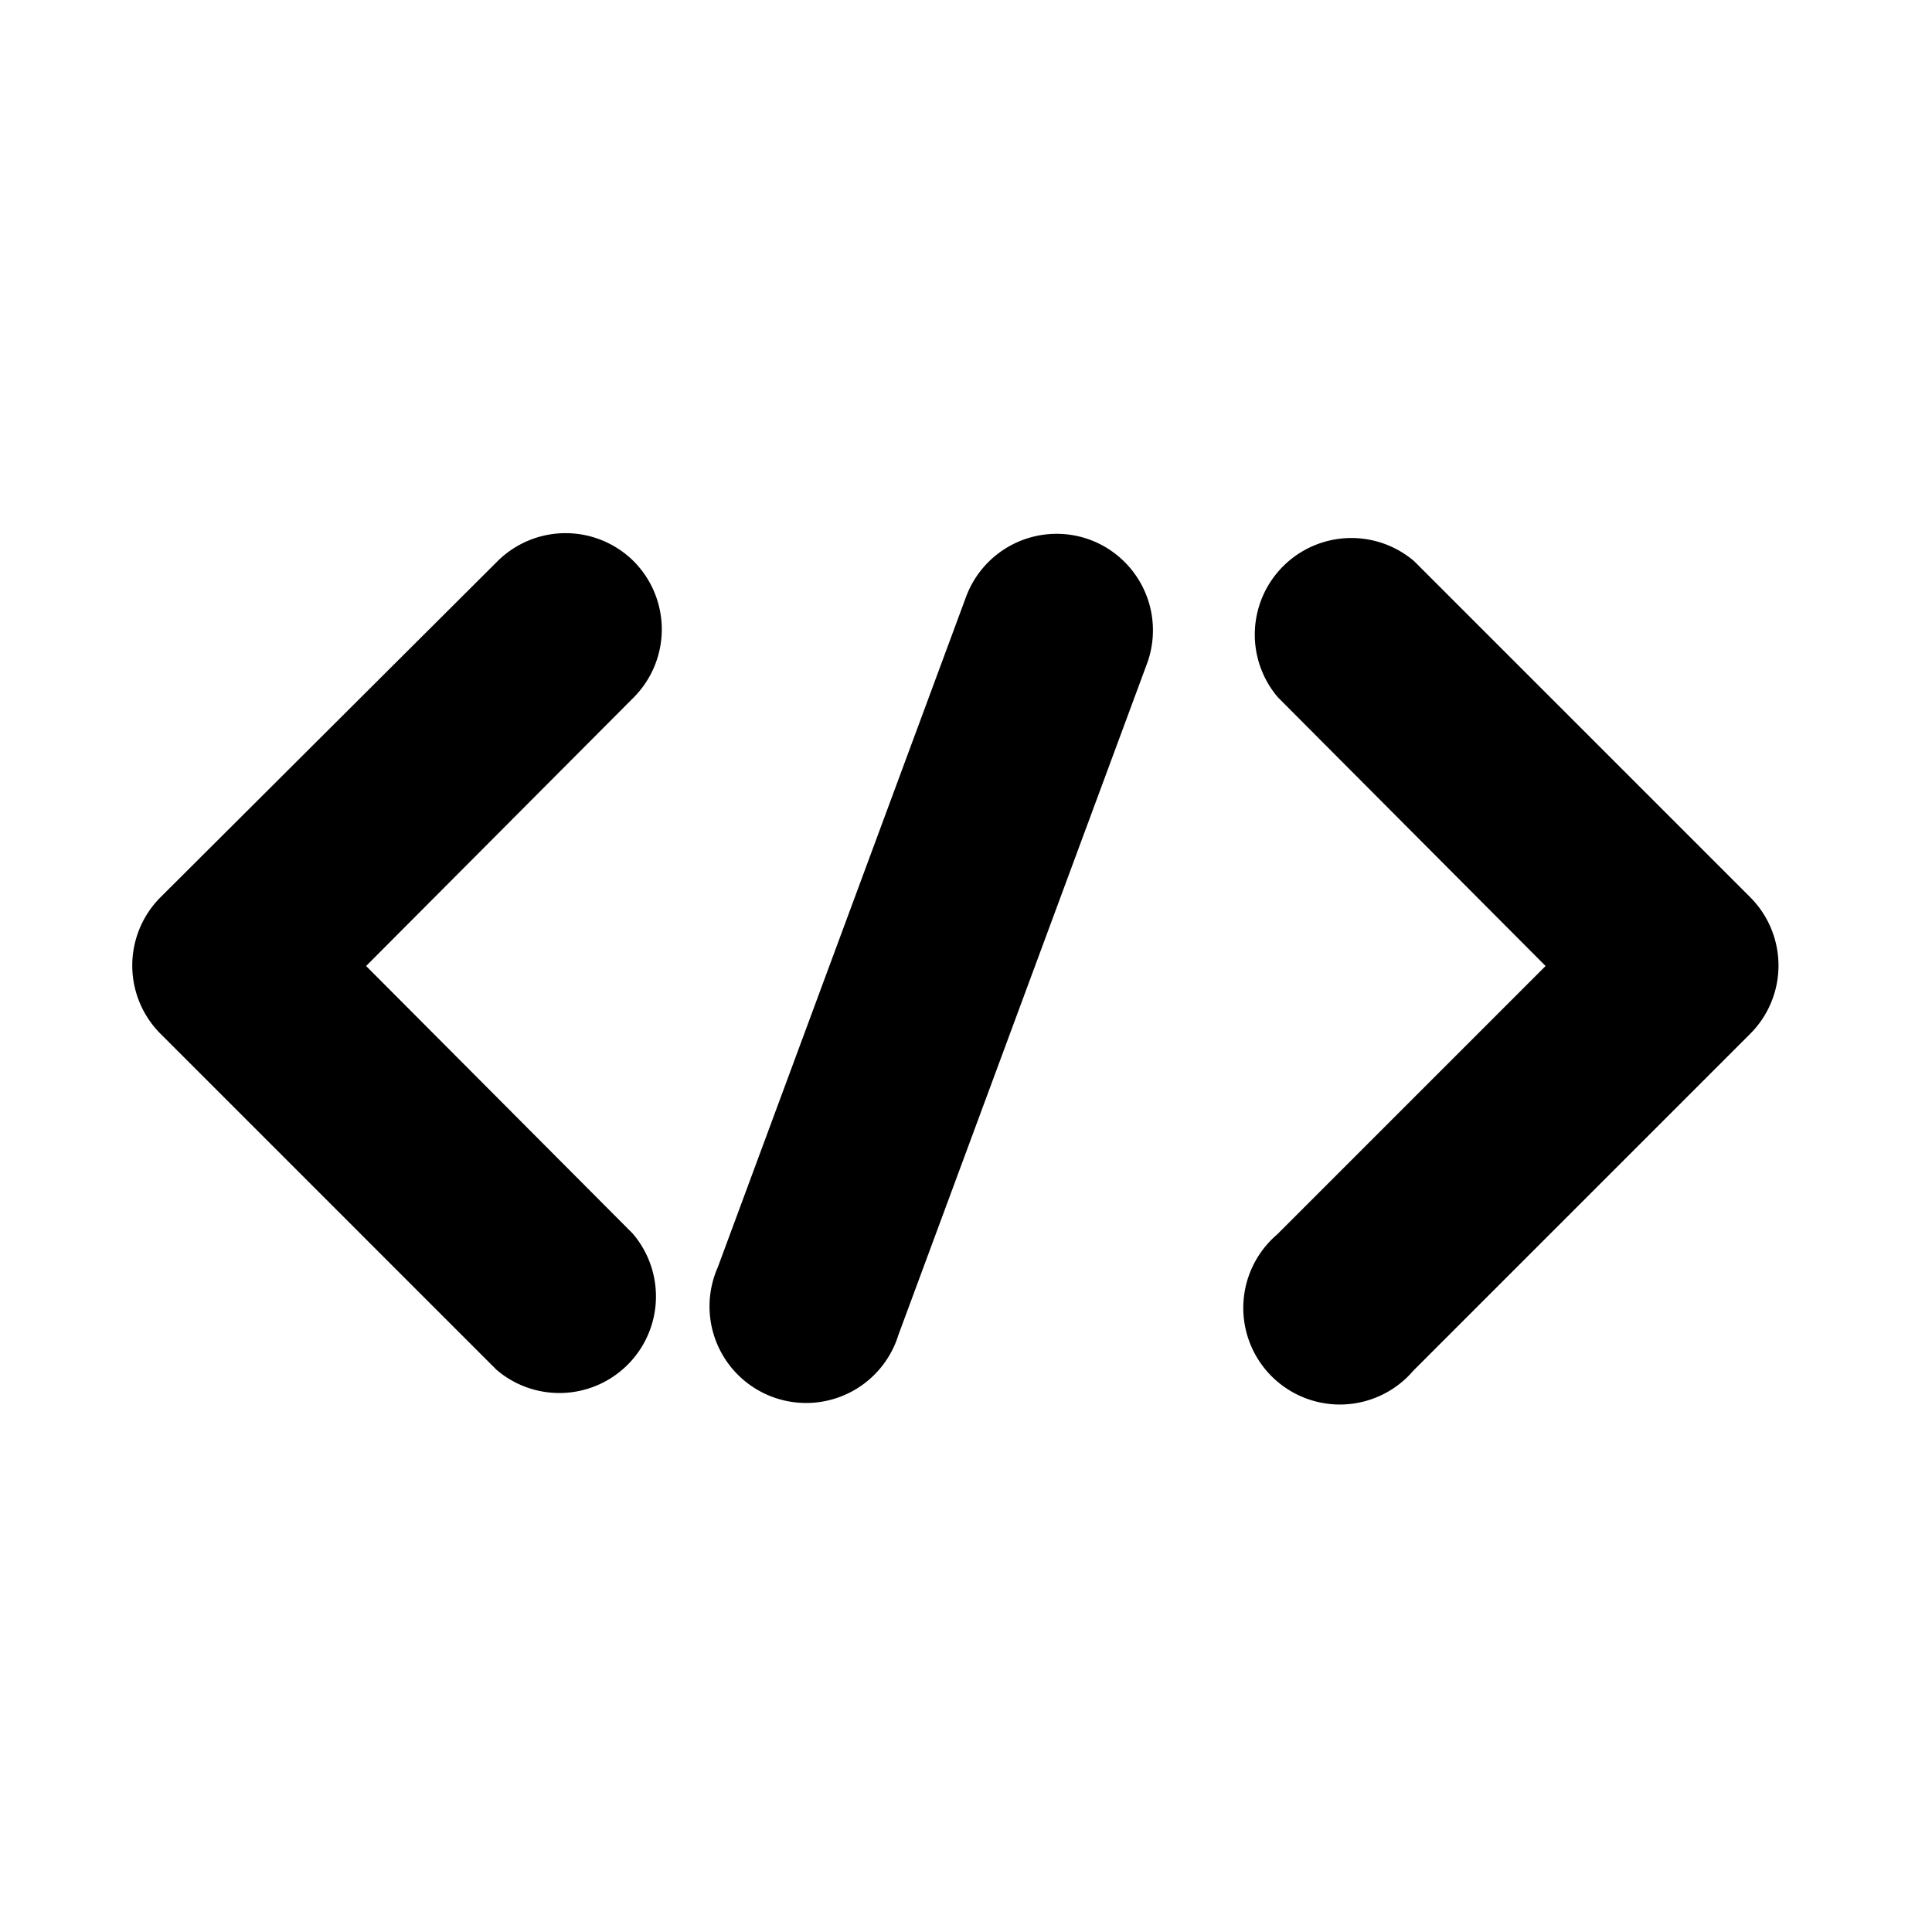 <?xml version="1.0" standalone="no"?><!DOCTYPE svg PUBLIC "-//W3C//DTD SVG 1.1//EN"
        "http://www.w3.org/Graphics/SVG/1.1/DTD/svg11.dtd">
<svg t="1541645131939" class="icon" style="" viewBox="0 0 1024 1024" version="1.1" xmlns="http://www.w3.org/2000/svg"
     p-id="1126" xmlns:xlink="http://www.w3.org/1999/xlink" width="200" height="200">
    <defs>
        <style type="text/css"></style>
    </defs>
    <path d="M927.744 475.648l-178.176-178.176a51.2 51.2 0 0 0-72.192 72.192L819.2 512l-142.336 142.336a51.2 51.2 0 1 0 72.192 72.192l178.176-178.176a51.2 51.2 0 0 0 0.512-72.704zM335.872 297.472a51.2 51.2 0 0 0-72.192 0L84.992 475.648a51.2 51.2 0 0 0 0 72.192l178.176 178.176a51.2 51.2 0 0 0 72.192-72.192L194.048 512l141.824-142.336a51.2 51.2 0 0 0 0-72.192zM578.048 286.208a51.2 51.2 0 0 0-66.048 30.208l-131.584 355.328a51.2 51.2 0 1 0 95.744 35.84l131.584-355.328a51.2 51.2 0 0 0-29.696-66.048z"
          p-id="1127"></path>
</svg>